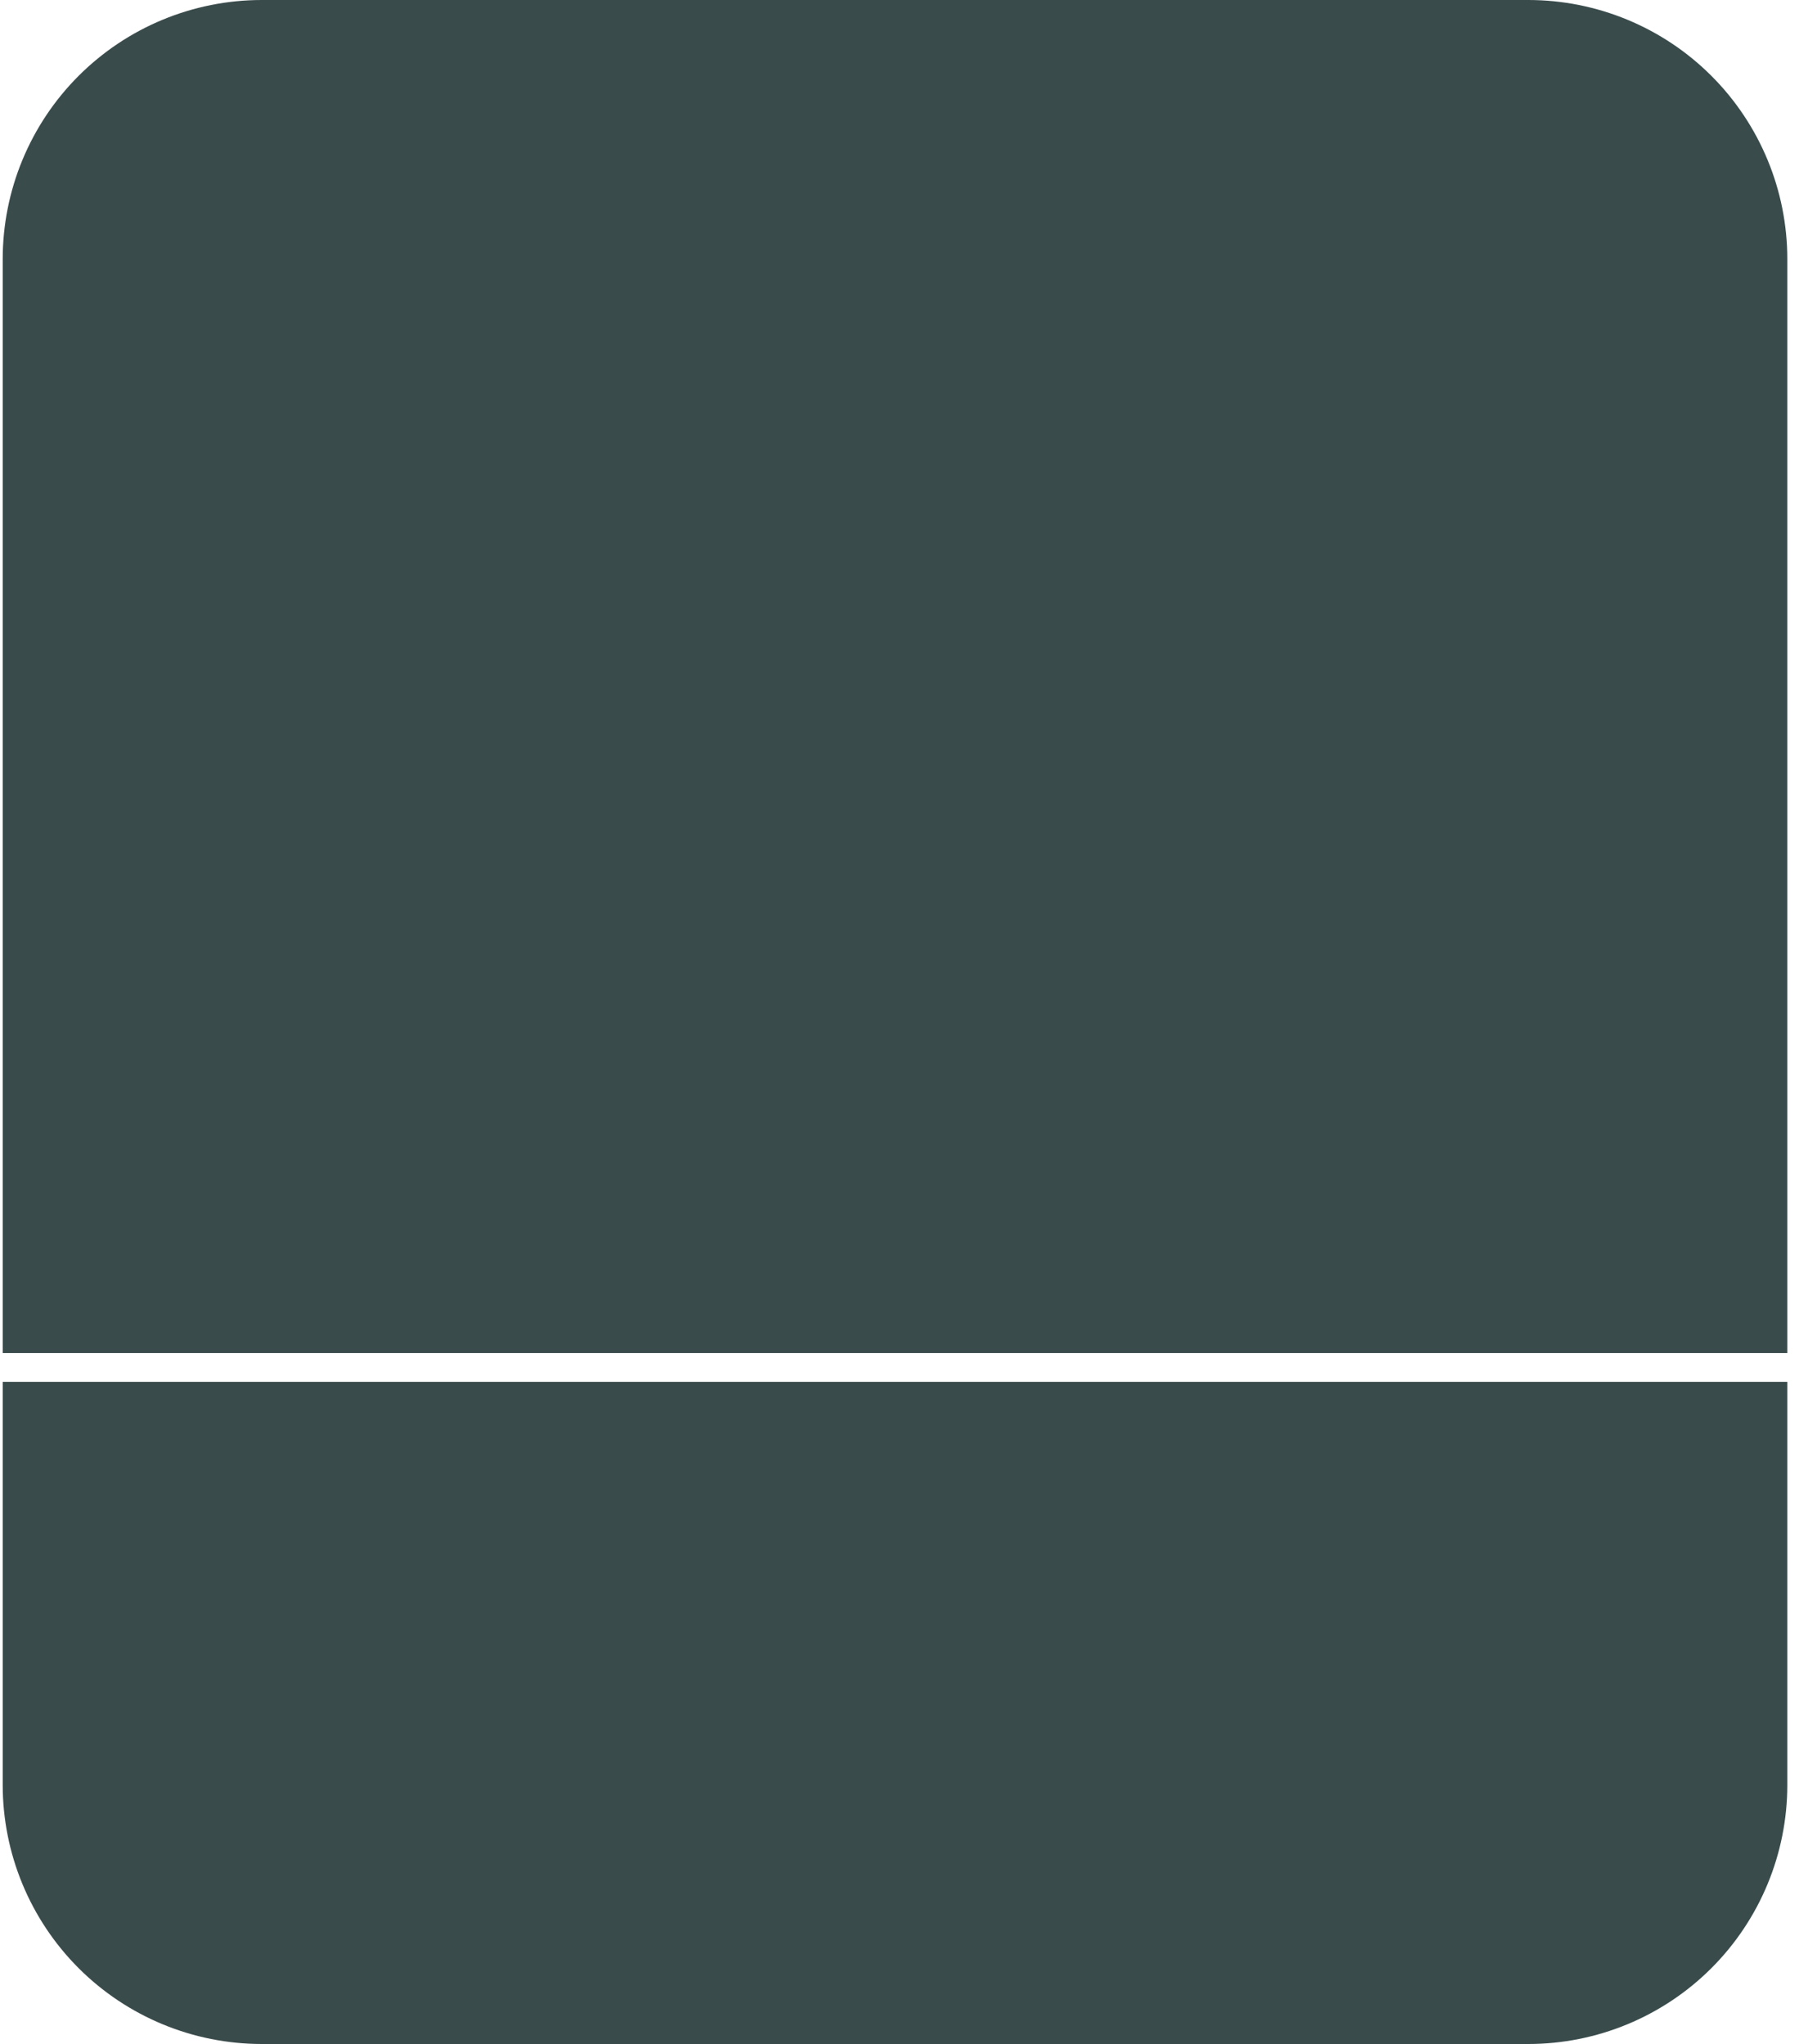 <svg width="125" height="142" viewBox="0 0 125 142" fill="none" xmlns="http://www.w3.org/2000/svg">
<path d="M106.188 142H18.188C13.414 142 8.836 140.103 5.46 136.728C2.085 133.352 0.188 128.774 0.188 124V96H124.188V124C124.188 128.774 122.291 133.352 118.916 136.728C115.54 140.103 110.962 142 106.188 142ZM124.188 94H0.188V18C0.188 13.226 2.085 8.648 5.46 5.272C8.836 1.897 13.414 0 18.188 0H106.188C110.962 0 115.54 1.897 118.916 5.272C122.291 8.648 124.188 13.226 124.188 18V94Z" fill="#3A4B4C"/>
</svg>
